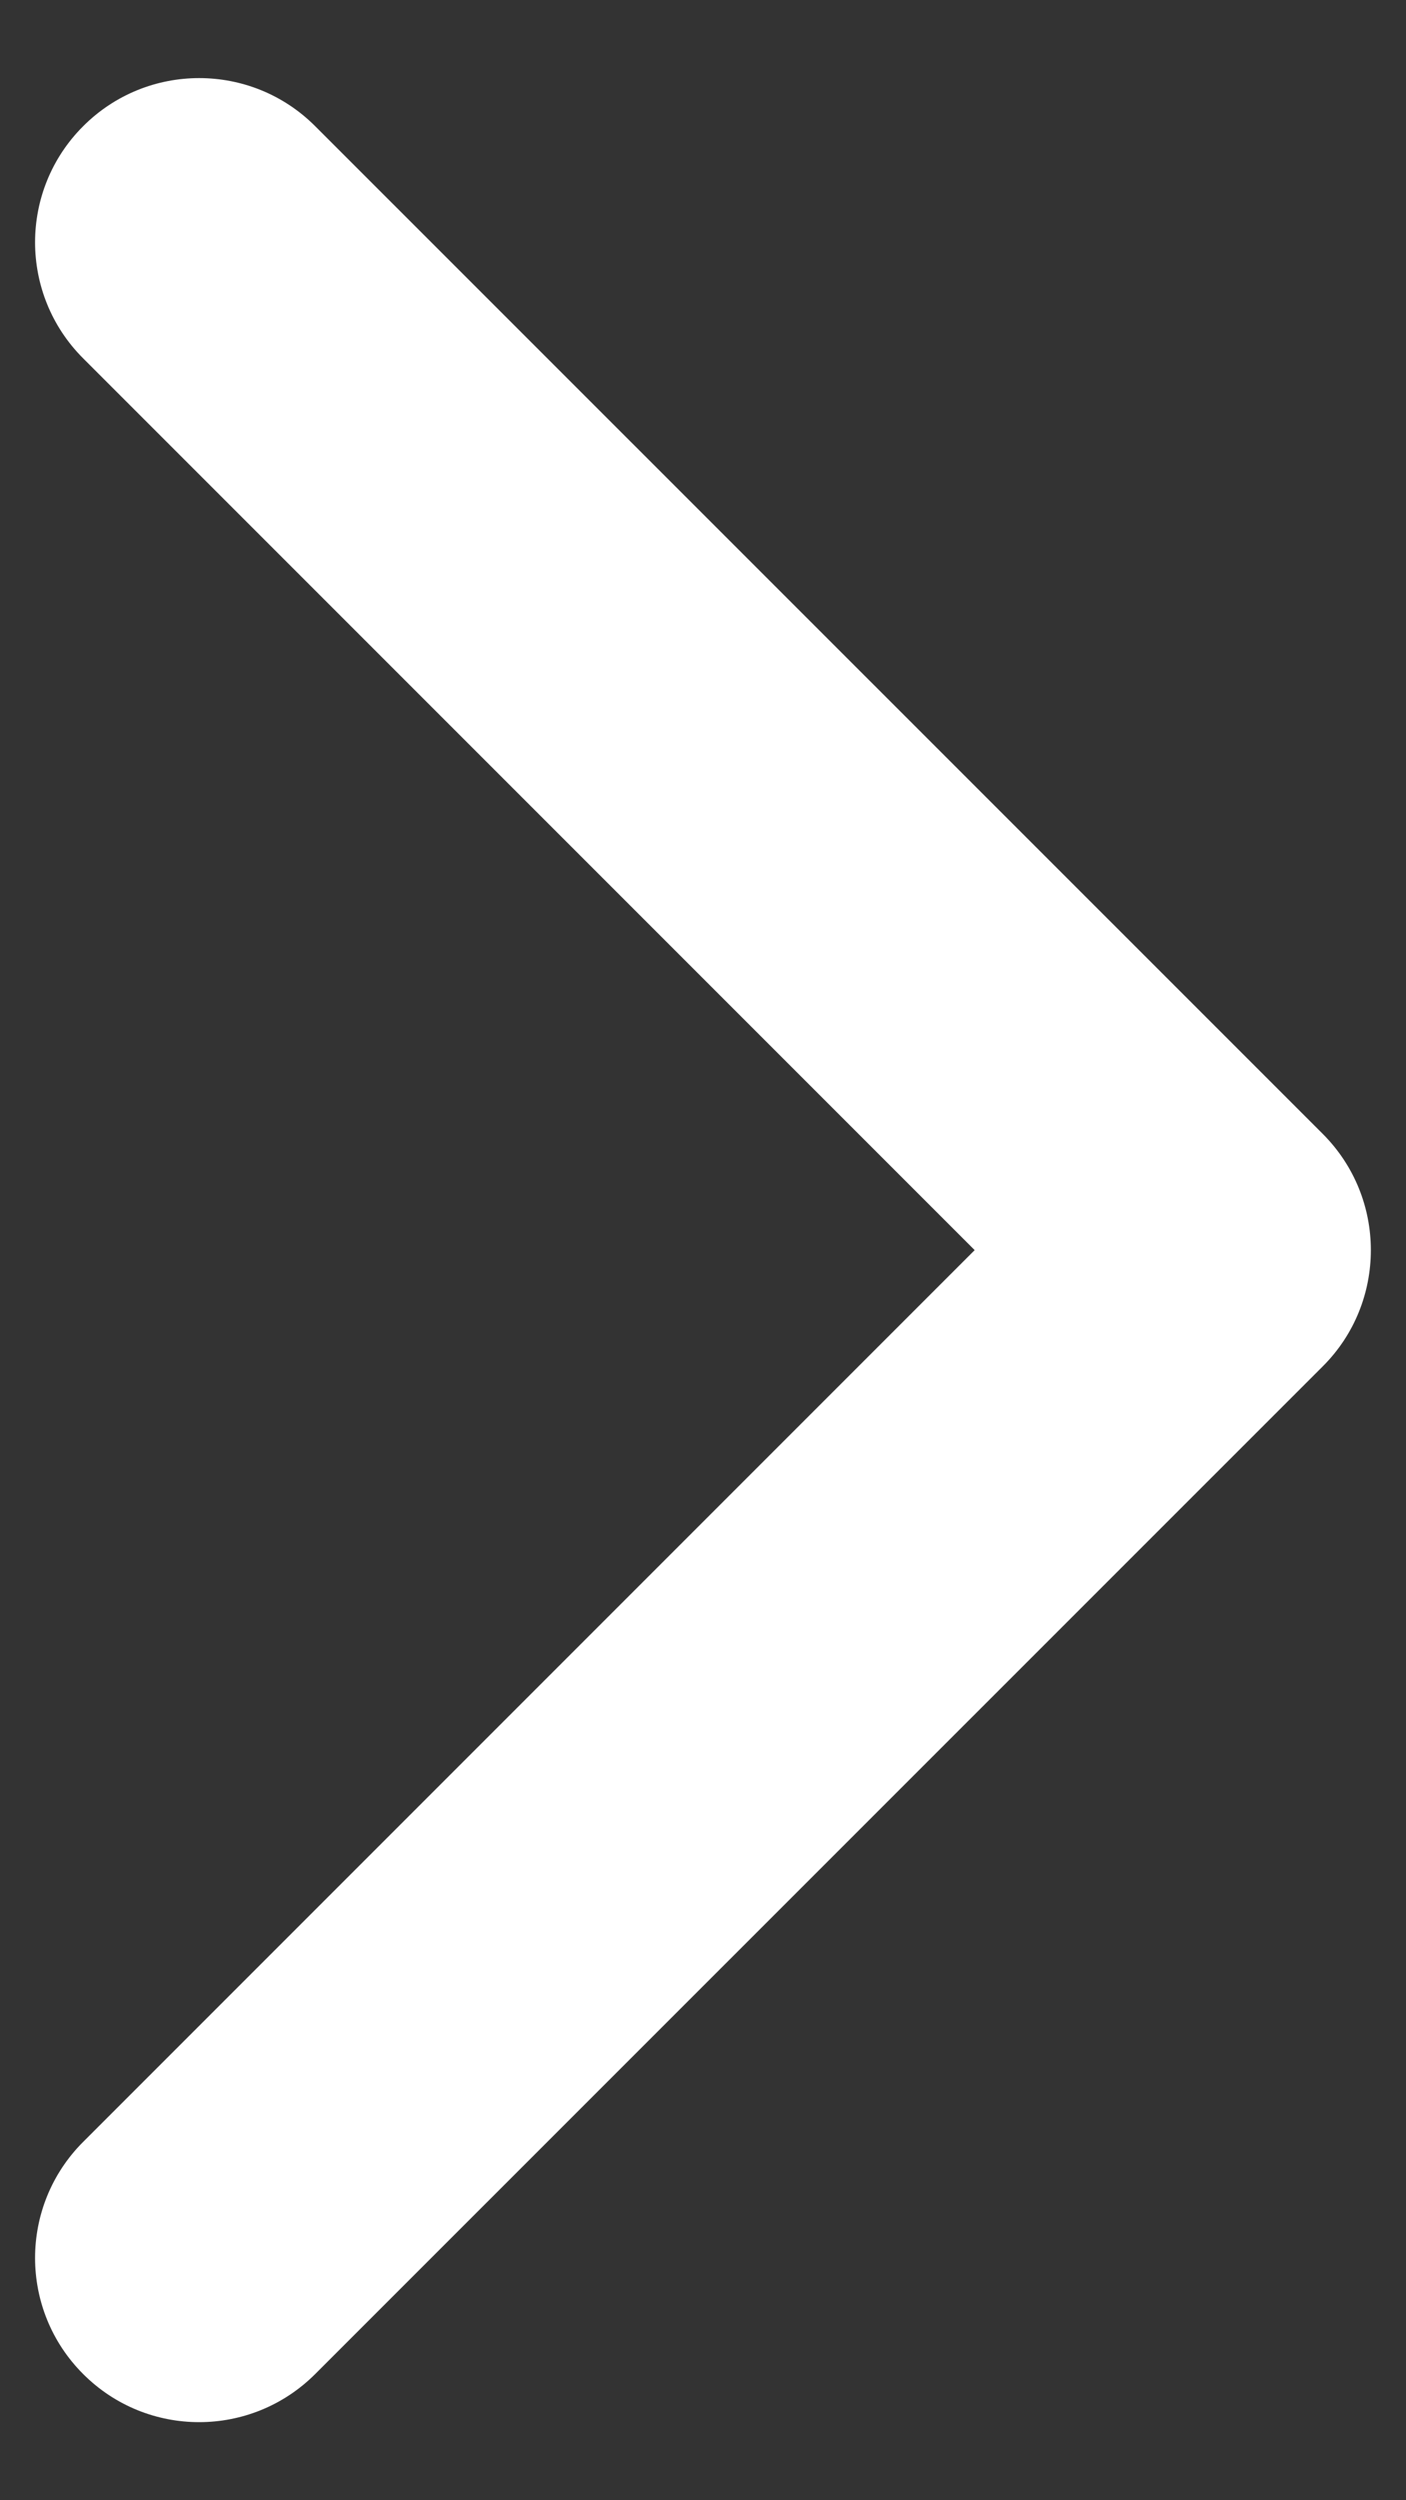 <svg width="9" height="16" viewBox="0 0 9 16" fill="none" xmlns="http://www.w3.org/2000/svg">
<rect x="0" y="0" width="9" height="16" fill="#333333" stroke="none"/>
<path d="M8.468 8.743L2.018 15.192C1.607 15.603 0.942 15.603 0.532 15.192C0.122 14.782 0.122 14.117 0.532 13.707L6.239 8L0.532 2.293C0.122 1.883 0.122 1.218 0.532 0.808C0.942 0.397 1.608 0.397 2.018 0.808L8.468 7.257C8.673 7.463 8.775 7.731 8.775 8C8.775 8.269 8.673 8.538 8.468 8.743Z" fill="white"/>
</svg>

